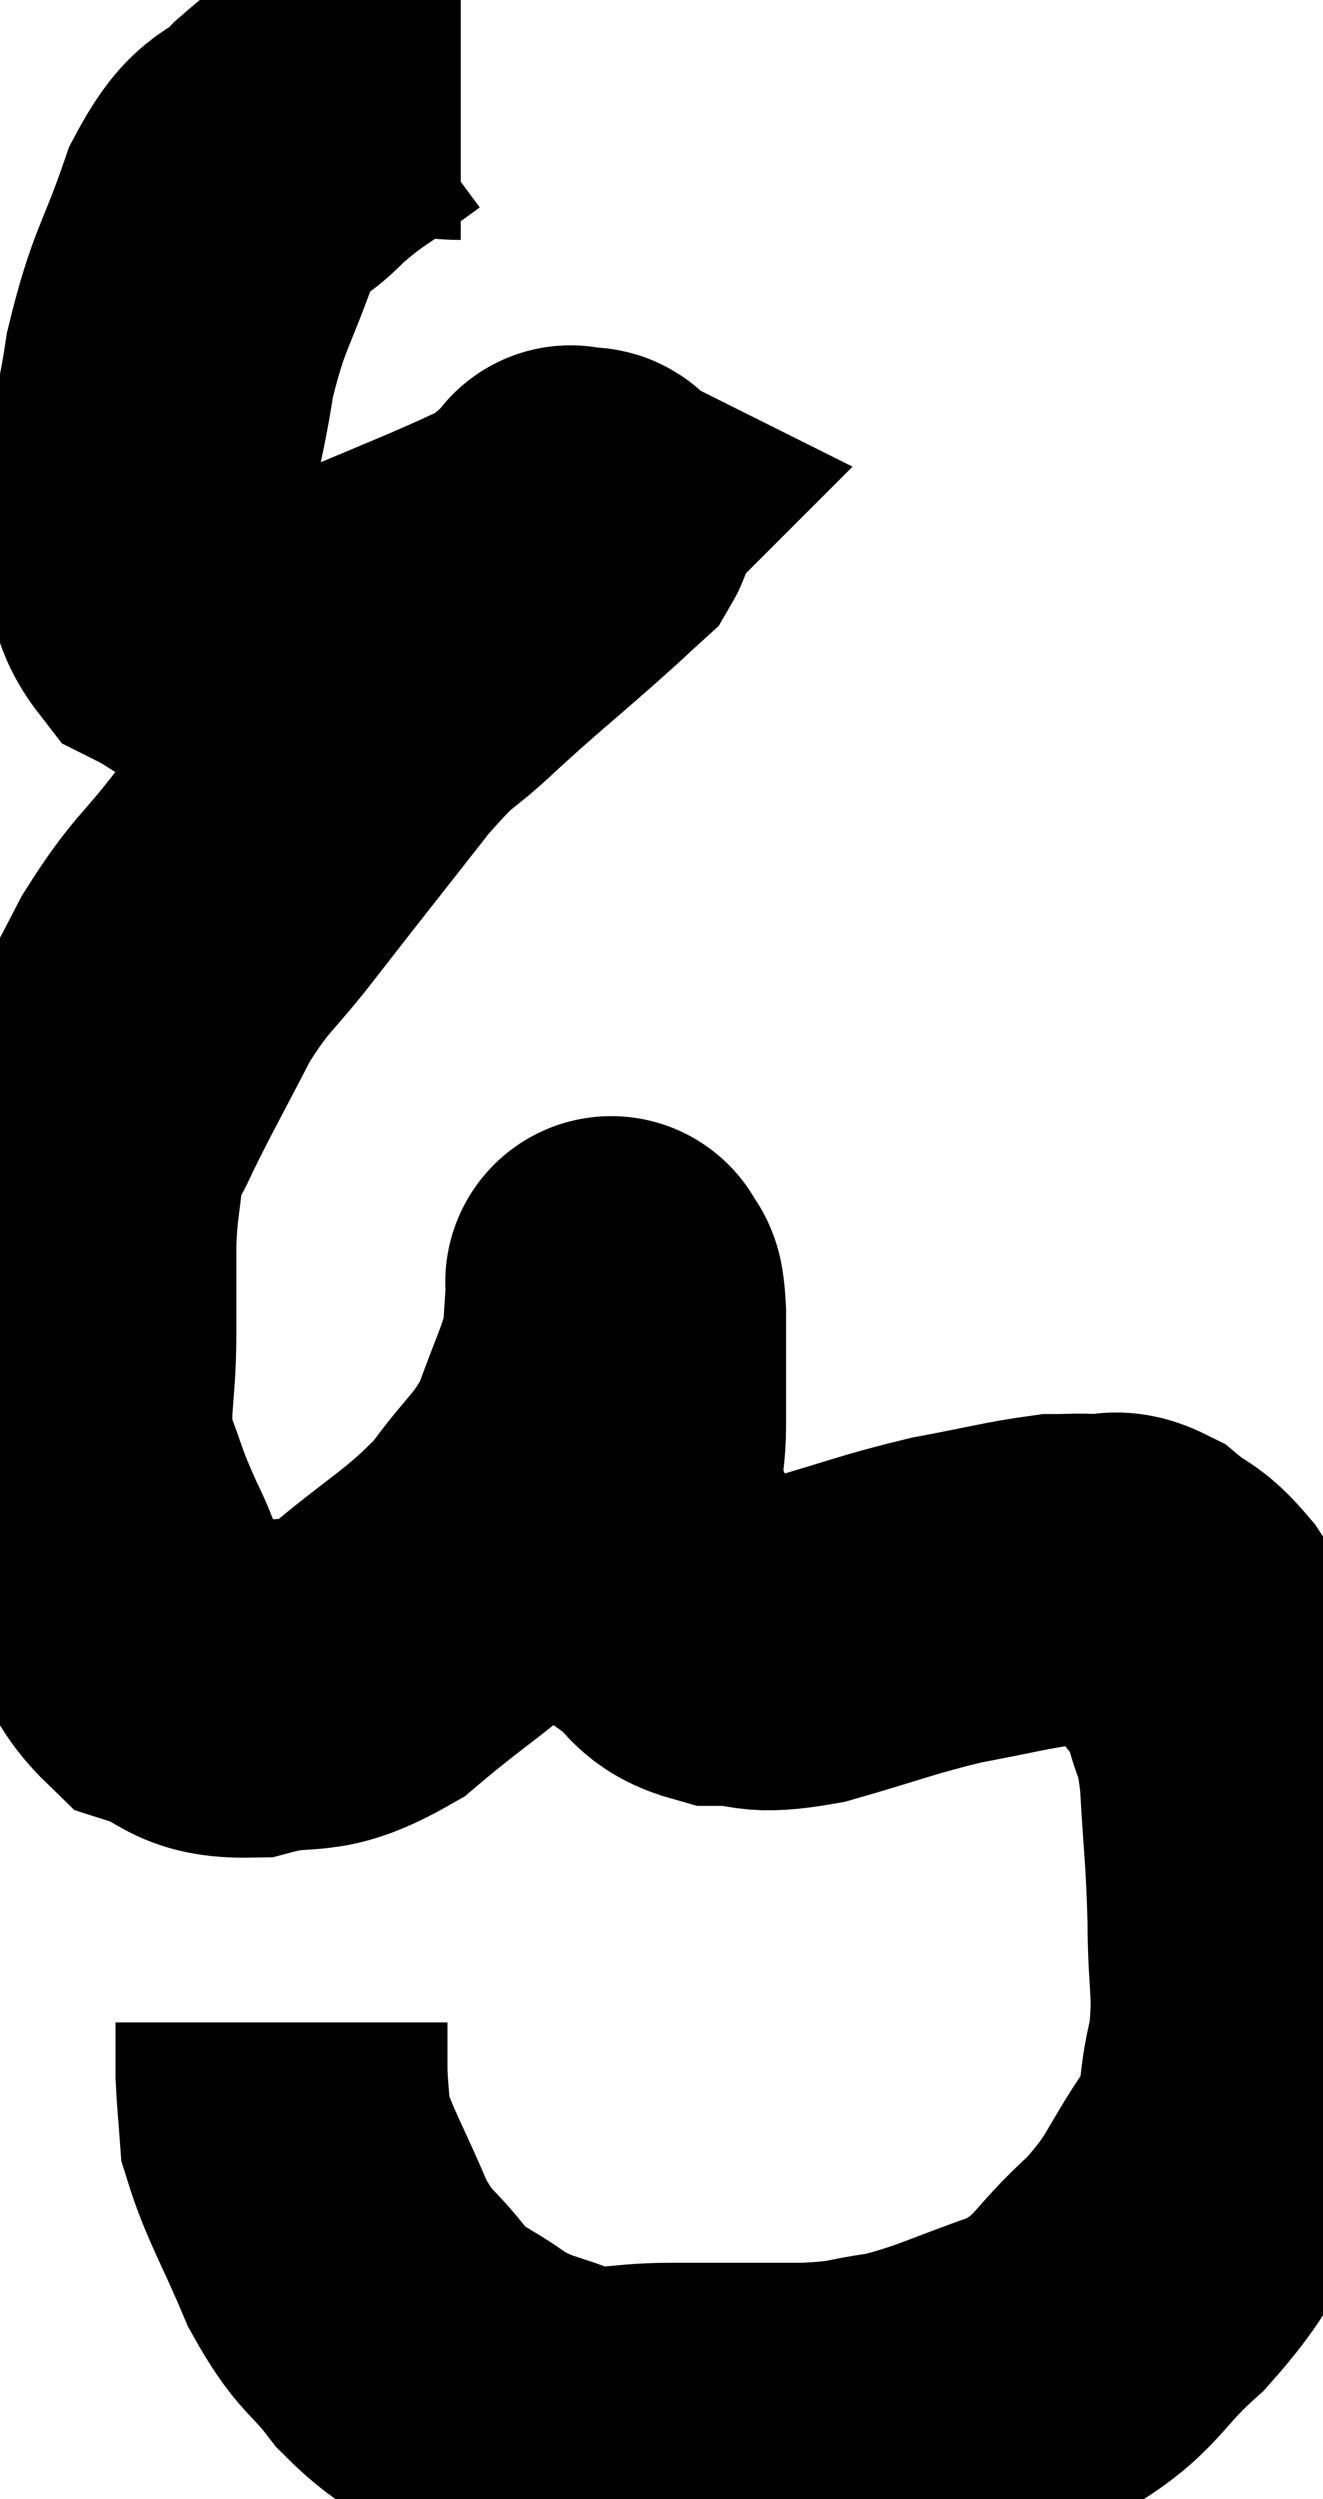 <svg xmlns="http://www.w3.org/2000/svg" viewBox="9.14 3.327 19.927 37.633" width="19.927" height="37.633"><path d="M 16.08 4.44 C 15.48 4.44, 15.525 4.185, 14.88 4.44 C 14.19 4.95, 14.1 4.935, 13.5 5.46 C 12.99 6, 12.93 5.7, 12.48 6.54 C 12.09 7.68, 11.985 7.65, 11.7 8.82 C 11.52 10.02, 11.34 10.29, 11.34 11.22 C 11.52 11.88, 11.34 12.075, 11.7 12.54 C 12.24 12.81, 12.255 12.945, 12.78 13.08 C 13.29 13.08, 12.72 13.44, 13.8 13.08 C 15.45 12.36, 16.14 12.12, 17.1 11.64 C 17.37 11.4, 17.475 11.31, 17.64 11.16 C 17.7 11.1, 17.73 11.07, 17.76 11.04 C 17.76 11.04, 17.7 11.01, 17.76 11.04 C 17.88 11.1, 18.105 10.98, 18 11.16 C 17.67 11.46, 17.88 11.28, 17.34 11.76 C 16.59 12.42, 16.53 12.45, 15.84 13.08 C 15.21 13.68, 15.33 13.425, 14.58 14.28 C 13.71 15.39, 13.575 15.555, 12.84 16.5 C 12.24 17.28, 12.18 17.205, 11.64 18.06 C 11.16 18.99, 11.01 19.245, 10.68 19.92 C 10.5 20.34, 10.44 20.235, 10.32 20.76 C 10.26 21.39, 10.23 21.36, 10.2 22.02 C 10.2 22.71, 10.2 22.575, 10.2 23.4 C 10.2 24.36, 10.065 24.495, 10.2 25.32 C 10.47 26.01, 10.395 25.935, 10.74 26.7 C 11.16 27.54, 11.04 27.855, 11.58 28.38 C 12.24 28.59, 12.12 28.815, 12.9 28.8 C 13.8 28.56, 13.755 28.86, 14.7 28.32 C 15.69 27.48, 15.915 27.435, 16.68 26.64 C 17.22 25.89, 17.355 25.905, 17.76 25.14 C 18.03 24.36, 18.15 24.195, 18.3 23.58 C 18.33 23.13, 18.345 22.905, 18.36 22.68 C 18.36 22.68, 18.36 22.68, 18.36 22.68 C 18.36 22.68, 18.33 22.575, 18.36 22.68 C 18.42 22.89, 18.45 22.575, 18.48 23.1 C 18.48 23.94, 18.48 24.03, 18.48 24.78 C 18.48 25.44, 18.315 25.44, 18.48 26.1 C 18.81 26.76, 18.765 26.94, 19.14 27.42 C 19.56 27.72, 19.44 27.87, 19.98 28.02 C 20.64 28.02, 20.445 28.17, 21.3 28.02 C 22.35 27.72, 22.47 27.645, 23.4 27.42 C 24.21 27.27, 24.465 27.195, 25.02 27.12 C 25.32 27.12, 25.32 27.105, 25.62 27.12 C 25.92 27.15, 25.89 27.015, 26.22 27.18 C 26.58 27.48, 26.595 27.375, 26.94 27.78 C 27.27 28.29, 27.36 28.23, 27.6 28.8 C 27.75 29.43, 27.795 29.205, 27.9 30.06 C 27.96 31.14, 27.99 31.185, 28.02 32.22 C 28.02 33.21, 28.125 33.3, 28.02 34.2 C 27.81 35.01, 28.005 34.98, 27.6 35.82 C 27 36.69, 27.105 36.765, 26.4 37.56 C 25.59 38.28, 25.71 38.46, 24.78 39 C 23.73 39.36, 23.55 39.495, 22.68 39.72 C 21.99 39.81, 22.155 39.855, 21.3 39.9 C 20.28 39.9, 20.175 39.9, 19.26 39.9 C 18.45 39.9, 18.375 40.035, 17.64 39.9 C 16.98 39.63, 16.935 39.705, 16.32 39.36 C 15.75 38.94, 15.705 39.045, 15.18 38.52 C 14.7 37.89, 14.655 38.04, 14.22 37.26 C 13.83 36.33, 13.65 36.075, 13.44 35.4 C 13.41 34.98, 13.395 34.89, 13.38 34.56 C 13.38 34.32, 13.38 34.275, 13.38 34.08 L 13.38 33.78" fill="none" stroke="black" stroke-width="5"></path></svg>